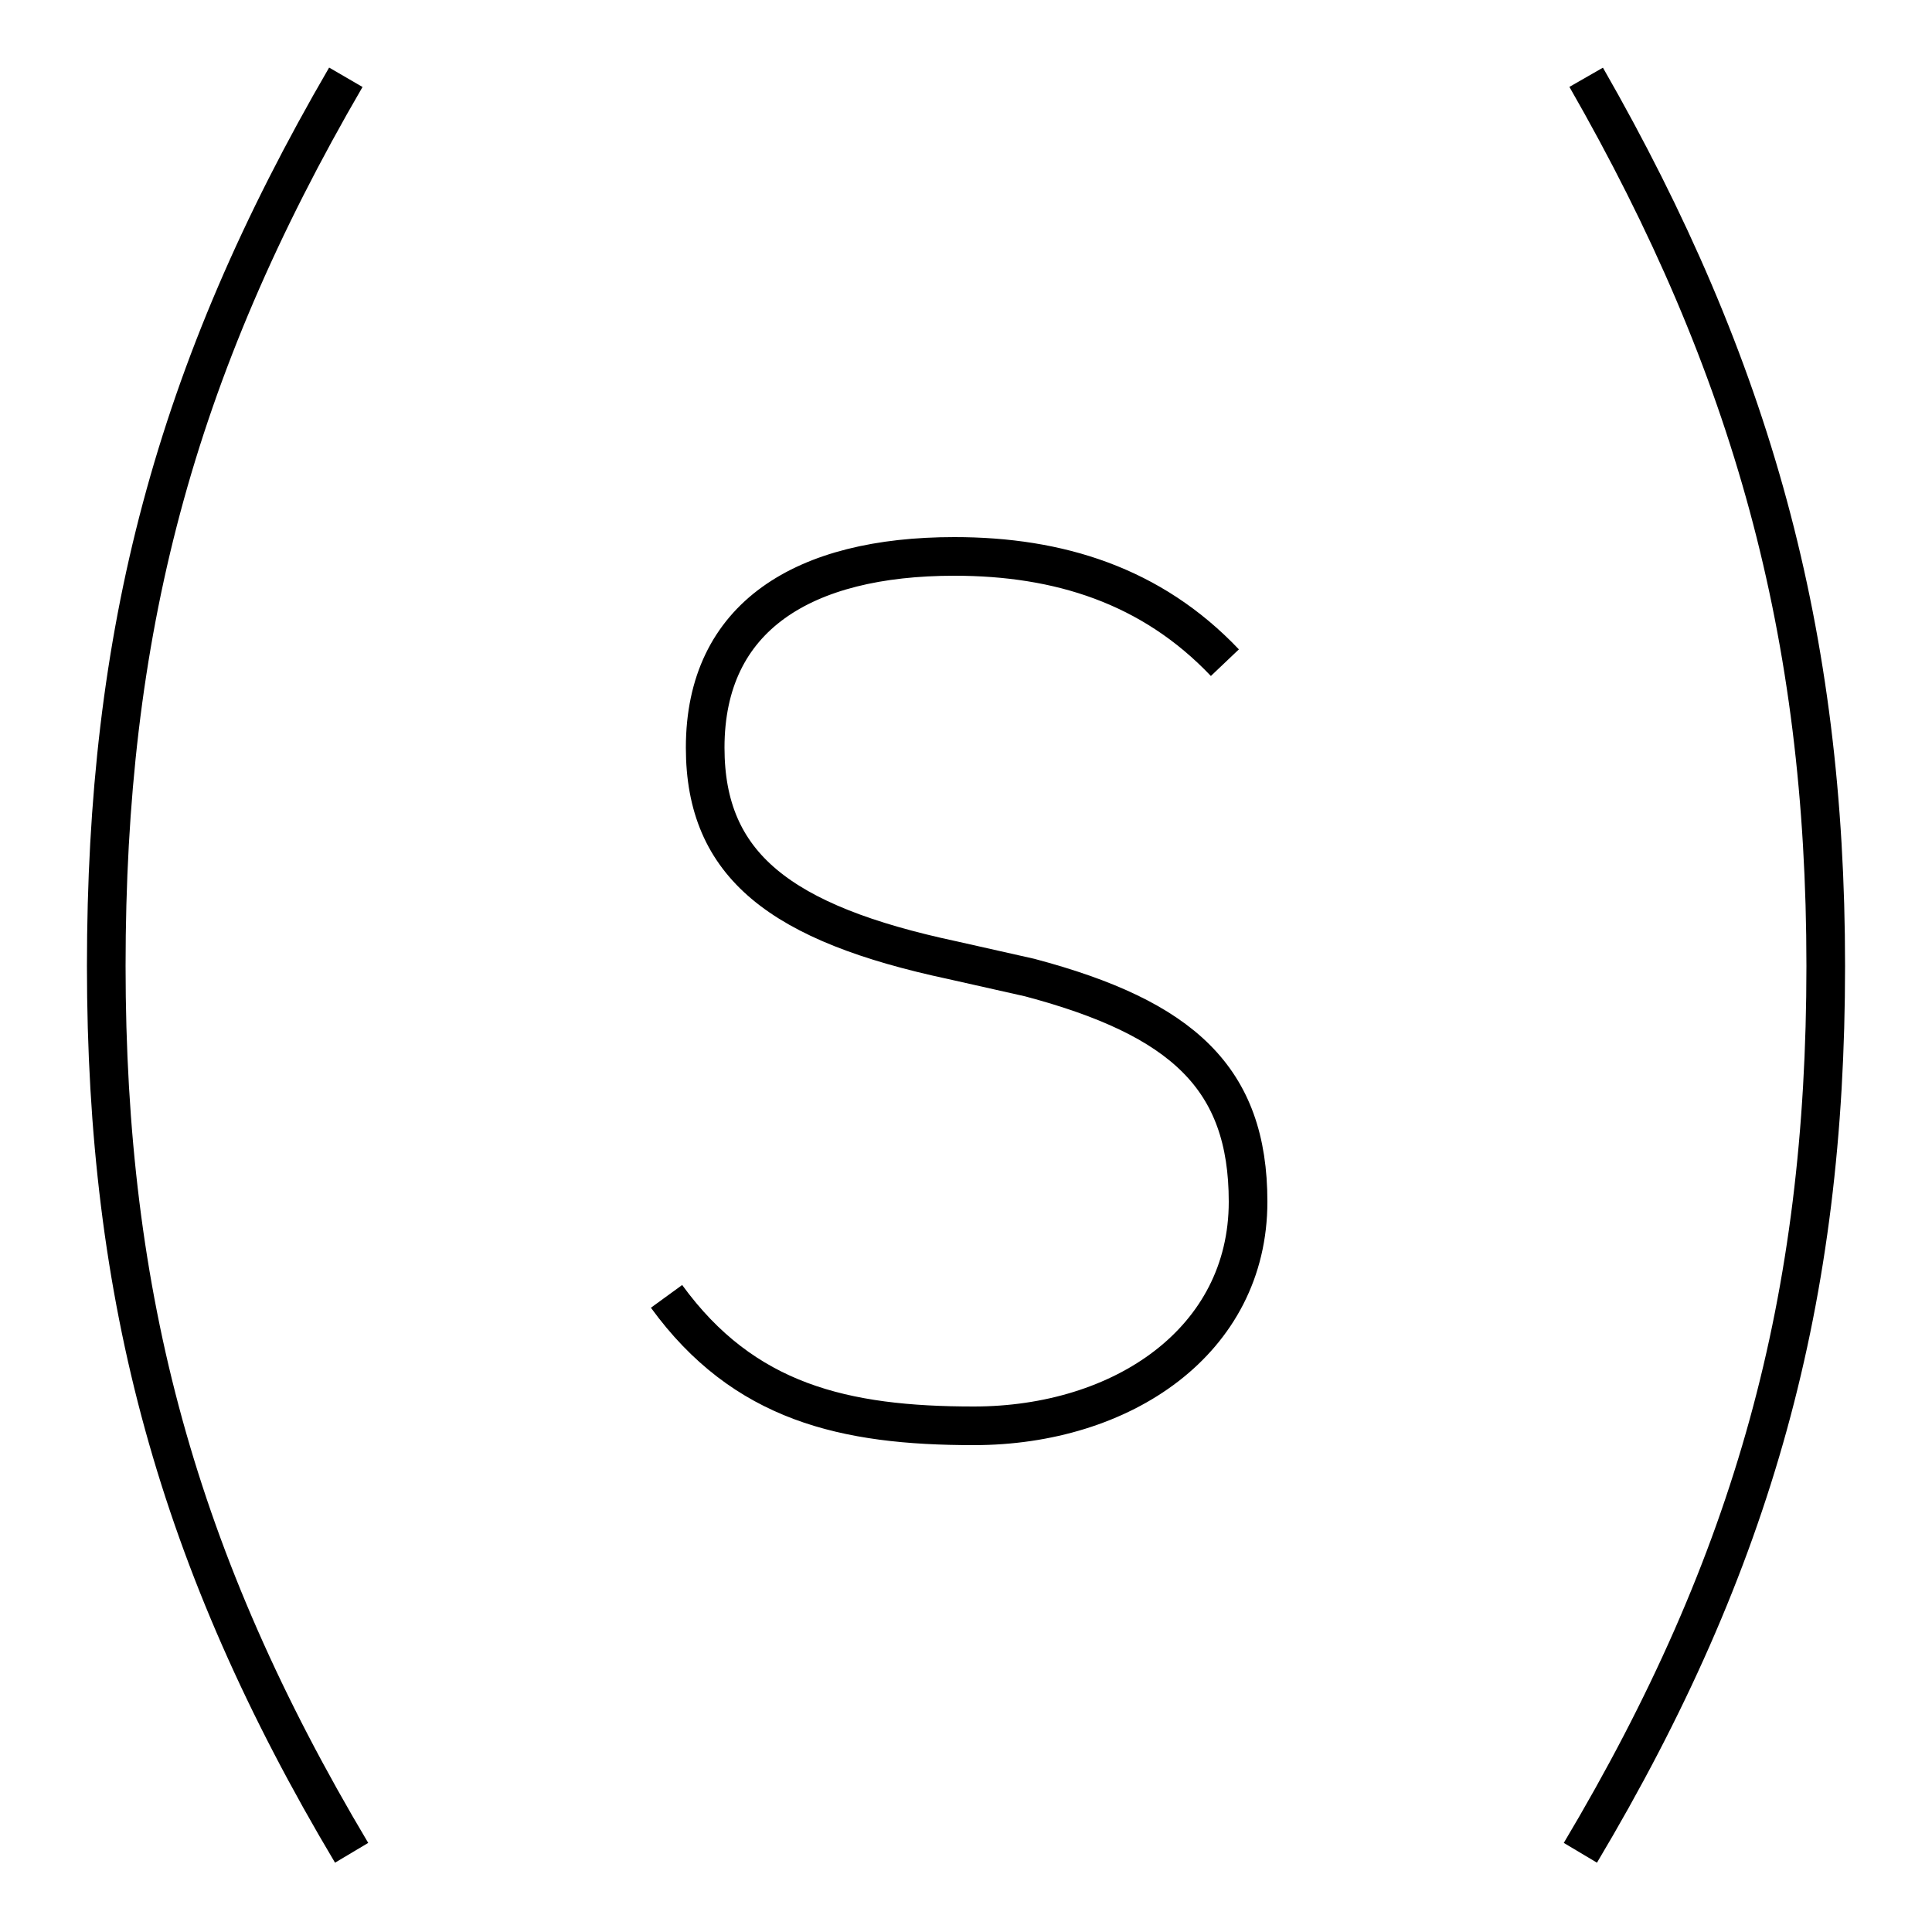<?xml version='1.0' encoding='utf8'?>
<svg viewBox="0.0 -6.0 50.0 50.0" version="1.1" xmlns="http://www.w3.org/2000/svg">
<rect x="0.0" y="-6.0" width="50.0" height="50.0" fill="#808080" stroke="none"/>
<rect x="-1000" y="-1000" width="2000" height="2000" stroke="white" fill="white"/>
<g style="fill:white;stroke:#000000;  stroke-width:1">
<path d="M 8.95 -42.0 C 4.5 -34.35 2.75 -27.6 2.75 -19.0 C 2.75 -10.4 4.6 -3.6 9.1 3.95 M 41.05 -42.0 C 45.35 -34.5 47.25 -27.6 47.25 -19.0 C 47.25 -10.4 45.4 -3.6 40.9 3.95 M 31.7 -26.85 C 29.8 -28.85 27.4 -29.6 24.7 -29.6 C 20.8 -29.6 18.25 -28.05 18.25 -24.65 C 18.25 -21.6 20.2 -20.1 24.65 -19.15 L 26.65 -18.7 C 30.6 -17.65 32.3 -16.1 32.3 -12.9 C 32.3 -9.3 29.05 -7.1 25.2 -7.1 C 21.85 -7.1 19.25 -7.7 17.25 -10.45" transform="translate(0.0 38.0)" />
</g>
</svg>